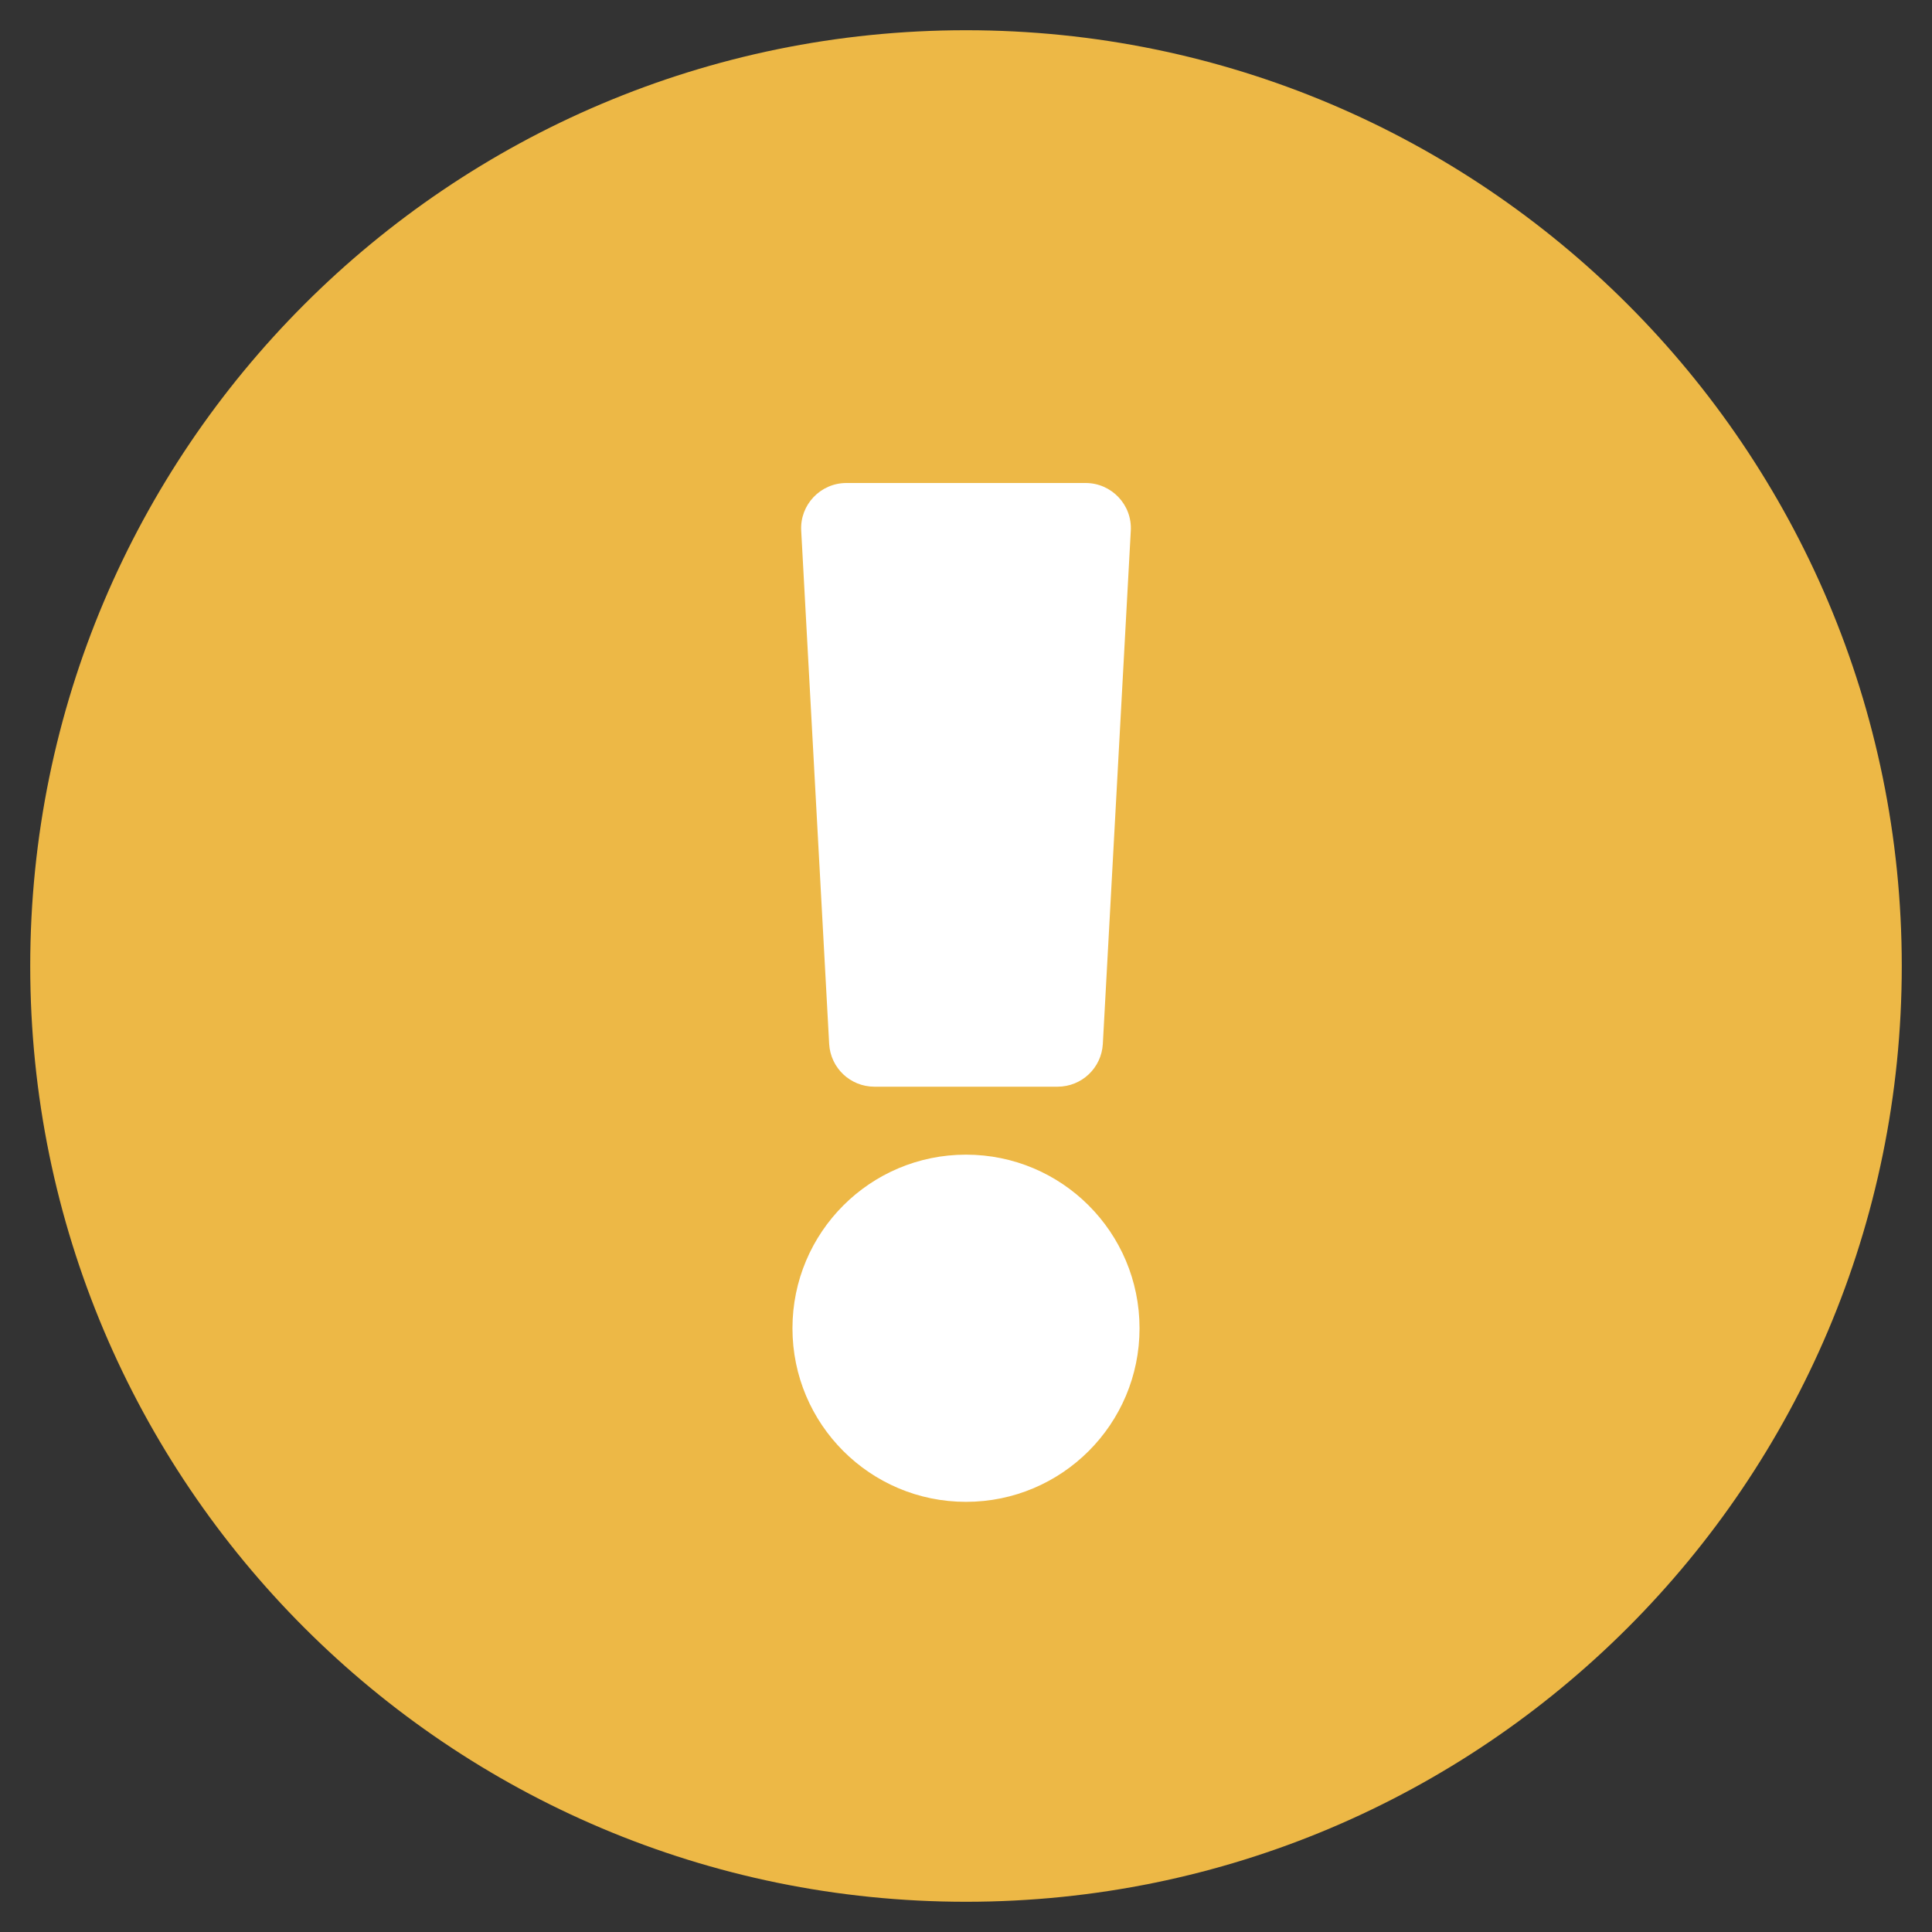<svg width="17" height="17" viewBox="0 0 17 17" fill="none" xmlns="http://www.w3.org/2000/svg">
<rect x="0" y="0" width="17" height="17" fill="#333333" stroke="none"/>
<g clip-path="url(#clip0_6198_257)">
<path d="M8.5 2C4.909 2 2 4.909 2 8.5C2 12.091 4.909 15 8.5 15C12.091 15 15 12.091 15 8.5C15 4.909 12.091 2 8.5 2Z" fill="white"/>
<path d="M16.734 8.5C16.734 13.049 13.047 16.734 8.5 16.734C3.953 16.734 0.266 13.049 0.266 8.5C0.266 3.954 3.953 0.266 8.5 0.266C13.047 0.266 16.734 3.954 16.734 8.5ZM8.5 10.16C7.656 10.16 6.973 10.844 6.973 11.688C6.973 12.531 7.656 13.215 8.5 13.215C9.344 13.215 10.027 12.531 10.027 11.688C10.027 10.844 9.344 10.16 8.5 10.16ZM7.05 4.67L7.296 9.186C7.308 9.397 7.482 9.562 7.694 9.562H9.306C9.518 9.562 9.692 9.397 9.704 9.186L9.95 4.67C9.963 4.442 9.781 4.25 9.552 4.25H7.448C7.219 4.25 7.037 4.442 7.05 4.67Z" fill="#EDB846"/>
</g>
<defs>
<clipPath id="clip0_6198_257">
<rect width="17" height="17" fill="white"/>
</clipPath>
</defs>
</svg>
